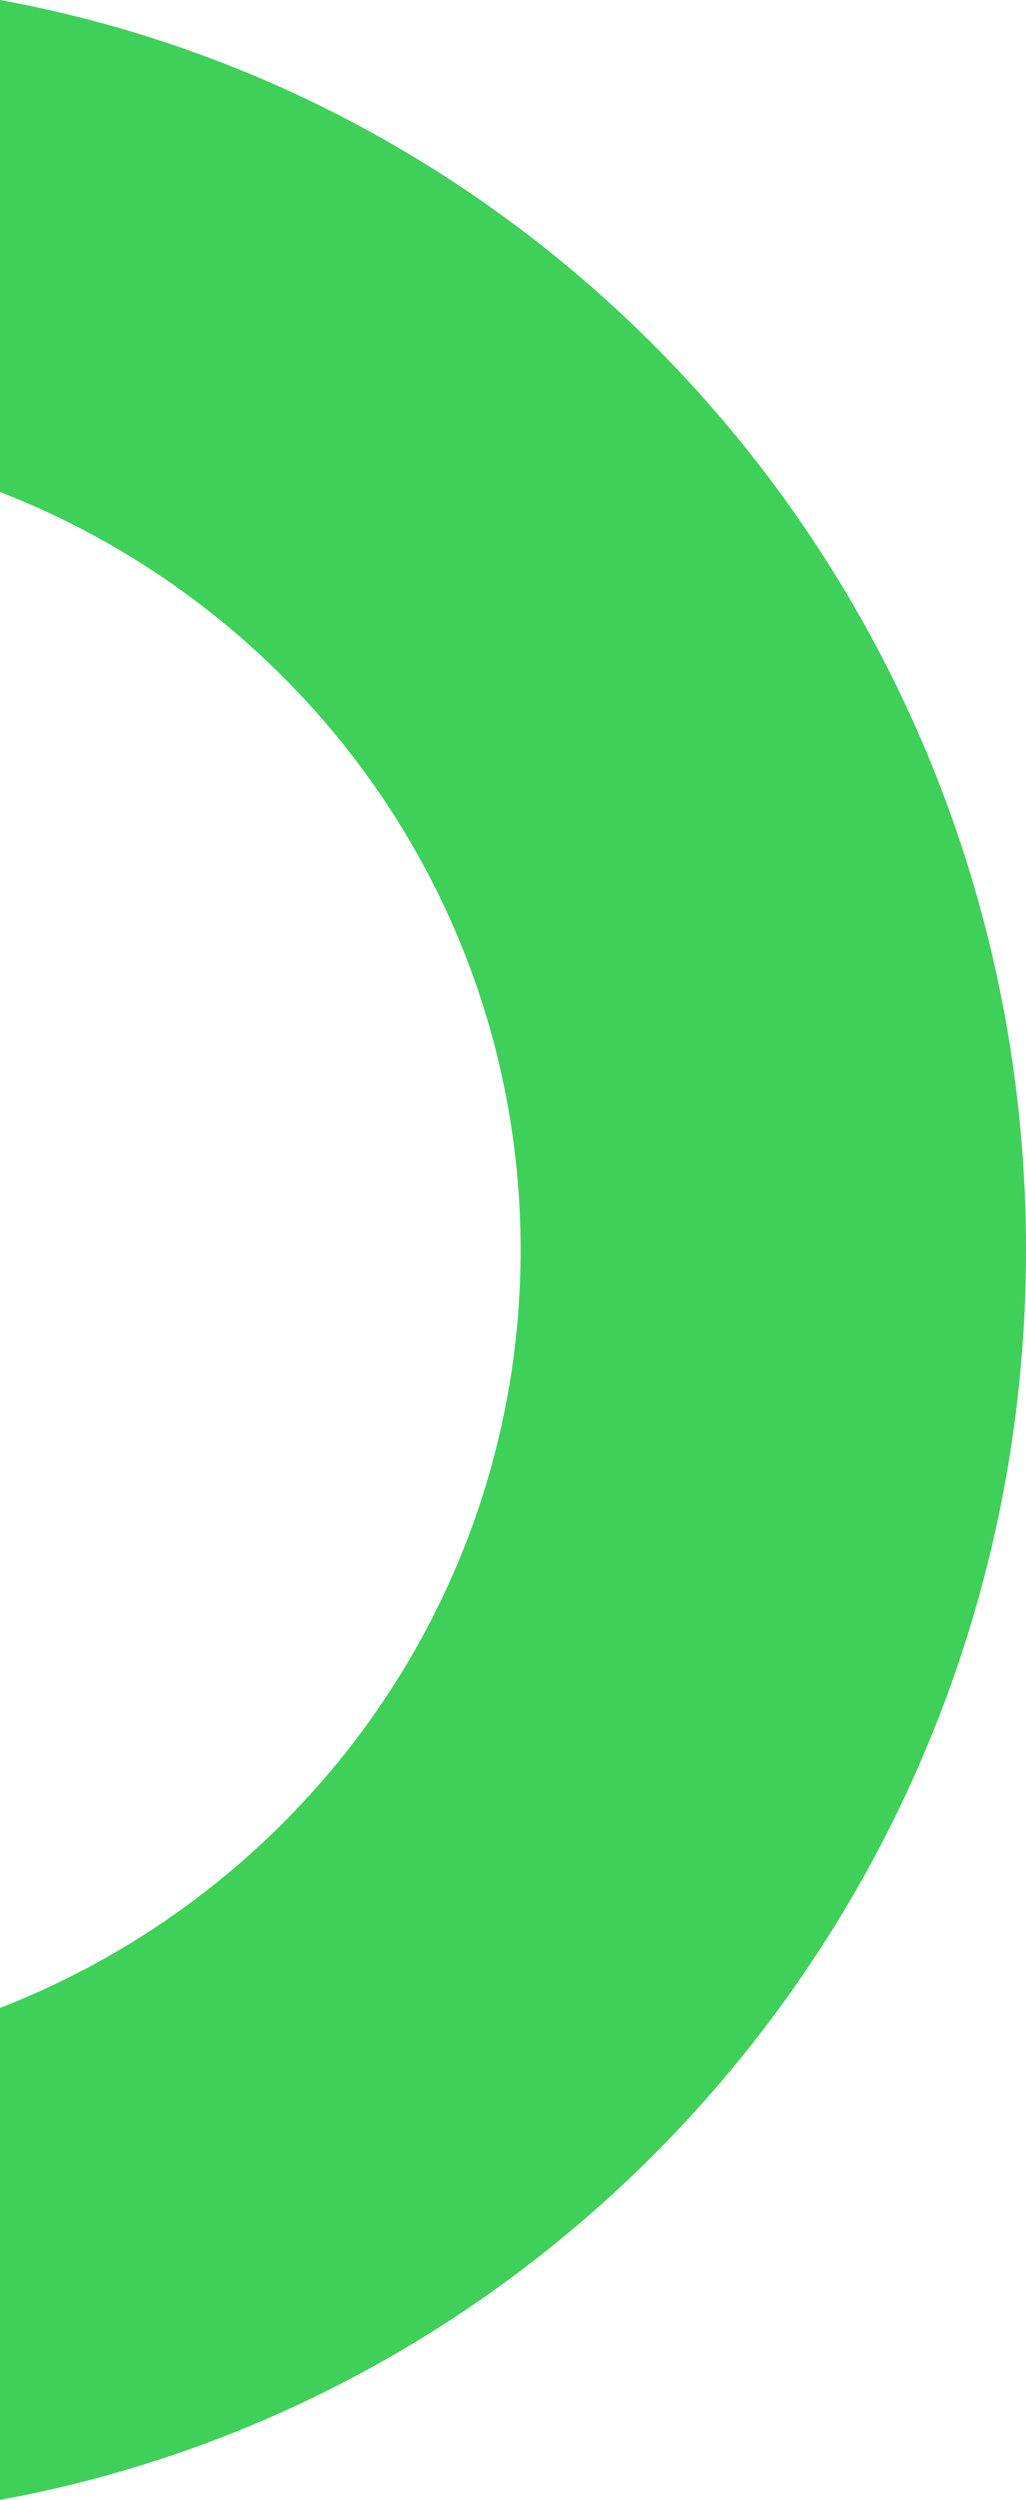 <svg width="39" height="95" viewBox="0 0 39 95" fill="none" xmlns="http://www.w3.org/2000/svg">
<path d="M-6.75769e-07 3.40949e-06L9.58716e-07 18.696C11.586 23.201 19.791 34.399 19.791 47.5C19.791 60.601 11.586 71.799 5.99491e-06 76.304L7.62939e-06 95C22.174 90.949 39 71.224 39 47.5C39 23.776 22.174 4.051 -6.75769e-07 3.40949e-06Z" fill="#3FD05A"/>
</svg>

